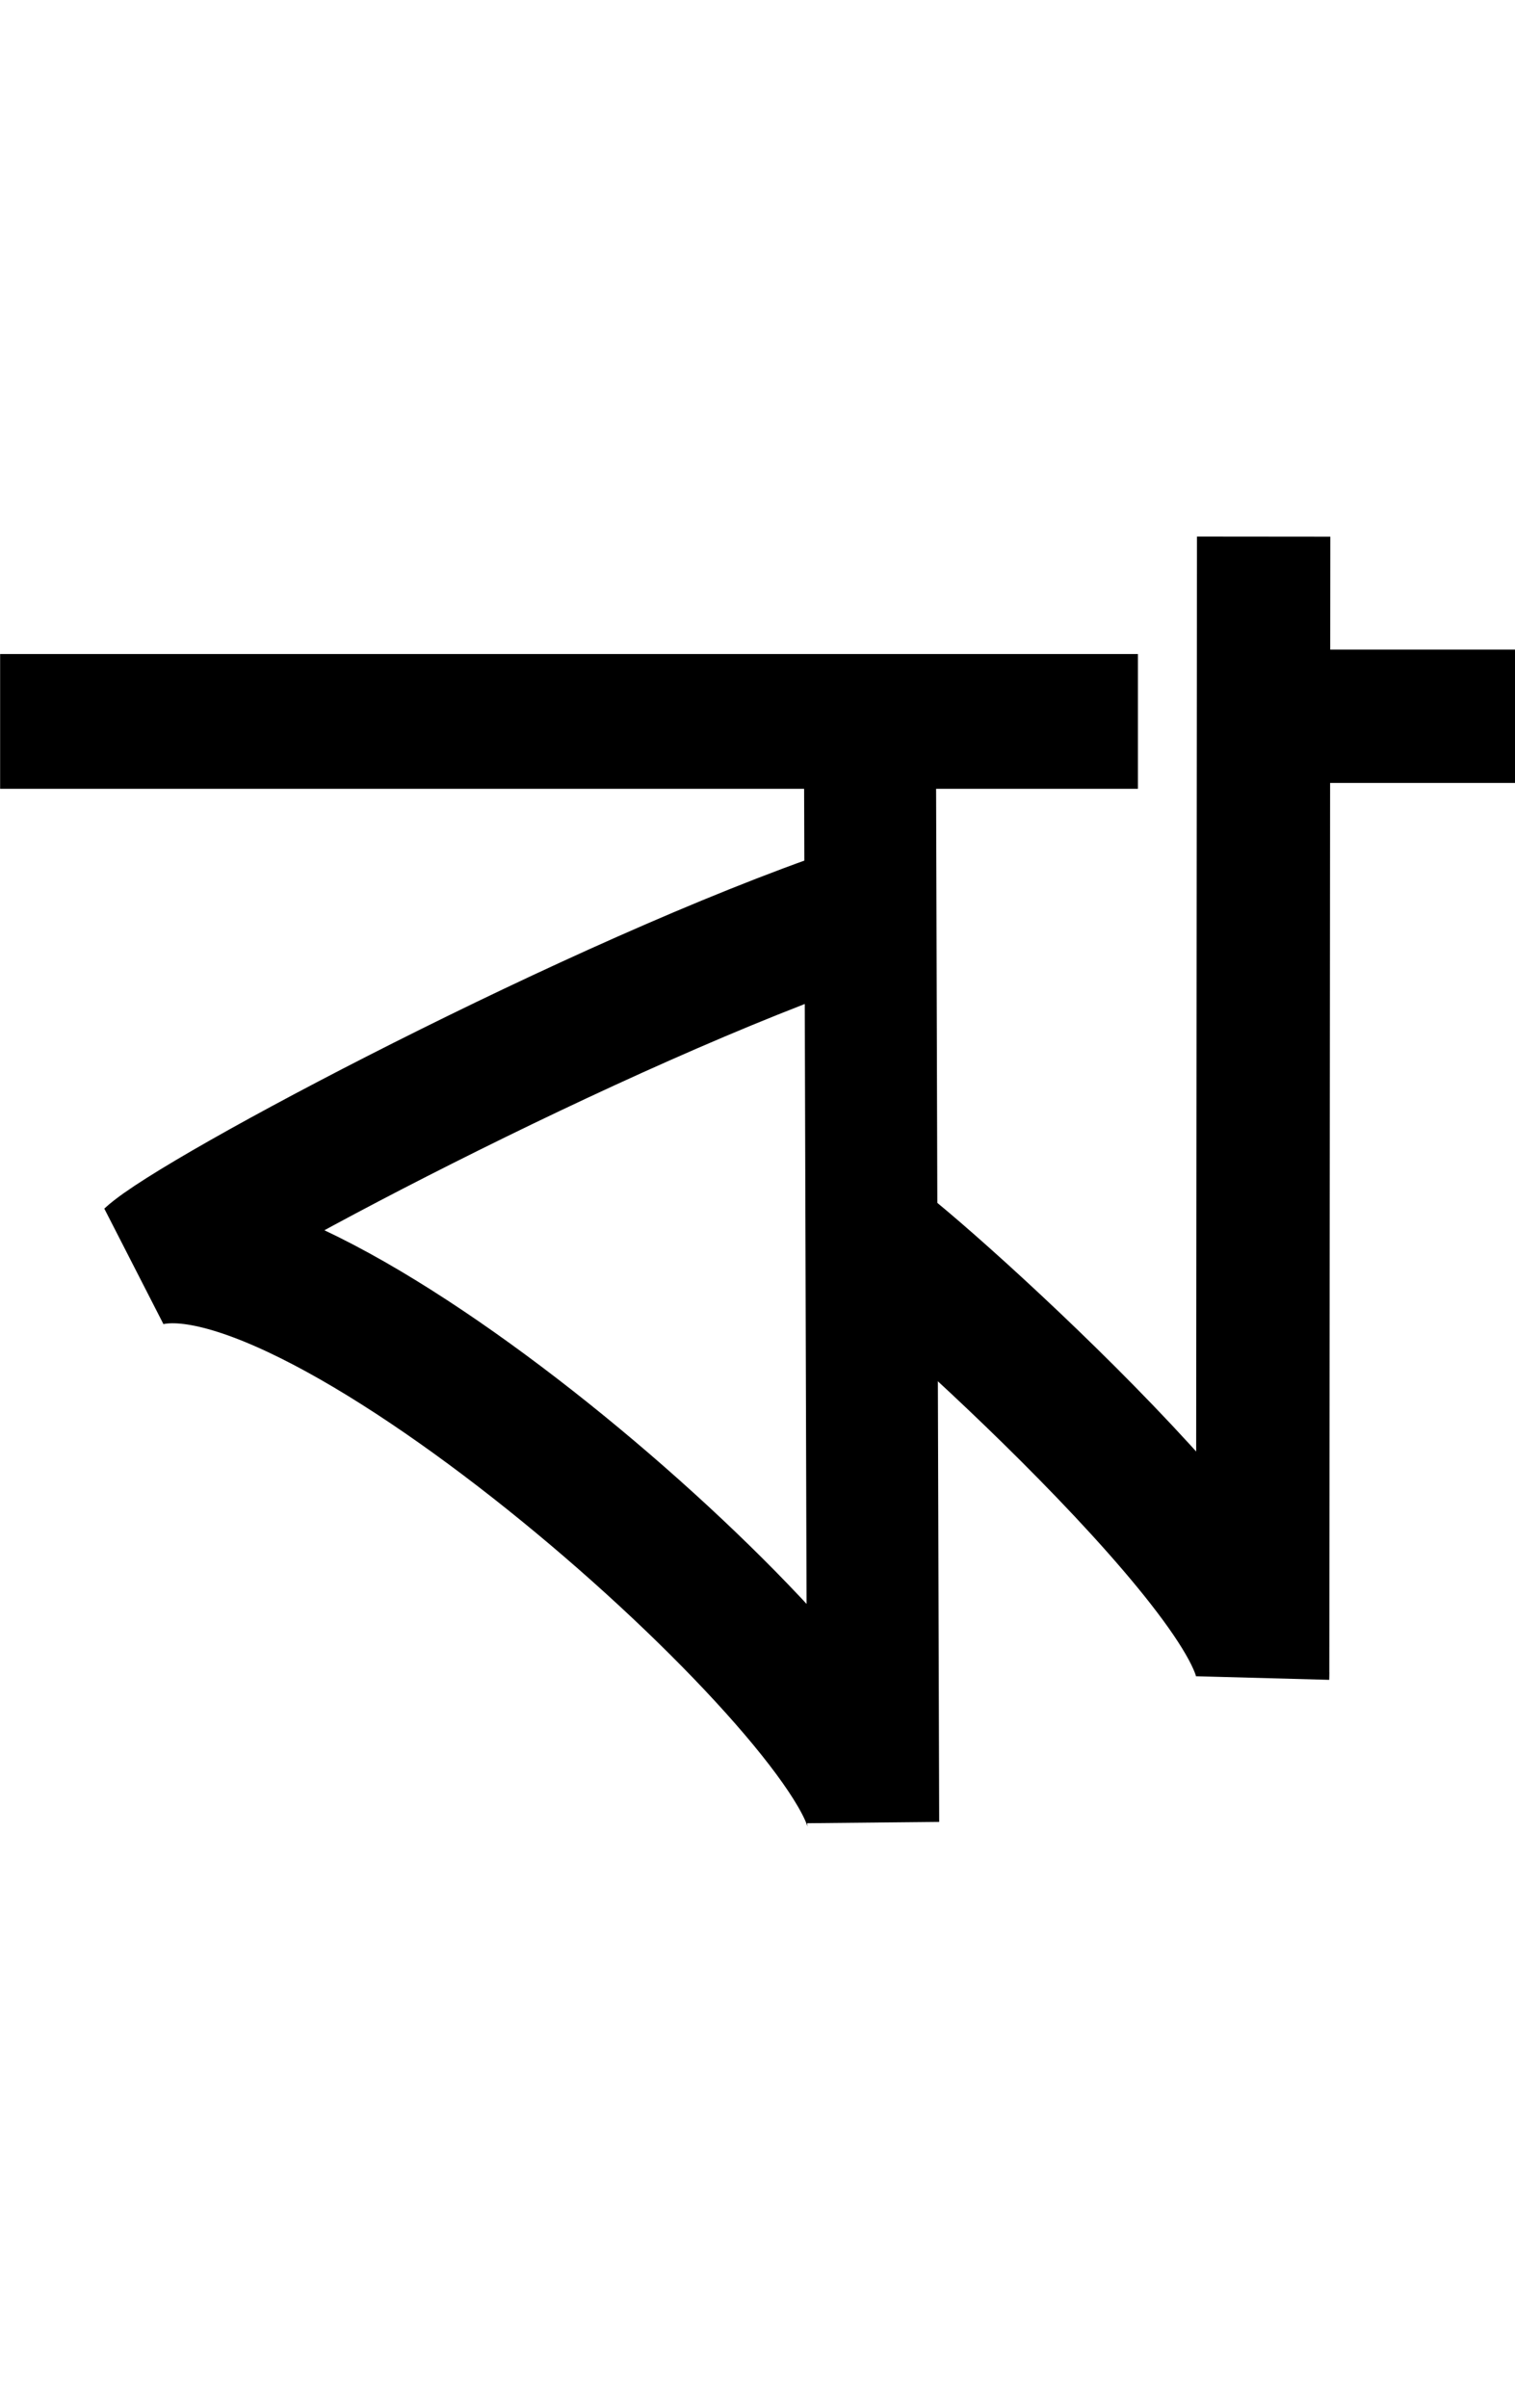 <svg xmlns="http://www.w3.org/2000/svg" width="45.902" height="19.3mm" viewBox="0 0 12.145 19.3"><g><g stroke-width="1.058"><path fill="none" stroke="#000" d="m50.506 109.92h9.121" transform="translate(-73.421 -114.006) matrix(1 0 0 1.021 22.916 7.56)"/><path fill="none" stroke="#000" stroke-linejoin="bevel" d="m57.48 110.387.025 8.174c-.015-.917-4.365-4.756-5.808-4.425.364-.331 3.615-2.021 5.666-2.705" transform="translate(-73.421 -114.006) matrix(1 0 0 1.021 22.916 7.56)"/></g><path fill="none" stroke="#000" stroke-linejoin="bevel" stroke-width="1.069" d="m80.357 123.887c.052-.054 3.229 2.747 3.186 3.555l.008-9.135" transform="translate(-73.421 -114.006)"/><path fill="none" stroke="#000" stroke-width="1.069" d="m83.48 119.747h2.086" transform="translate(-73.421 -114.006)"/></g></svg>